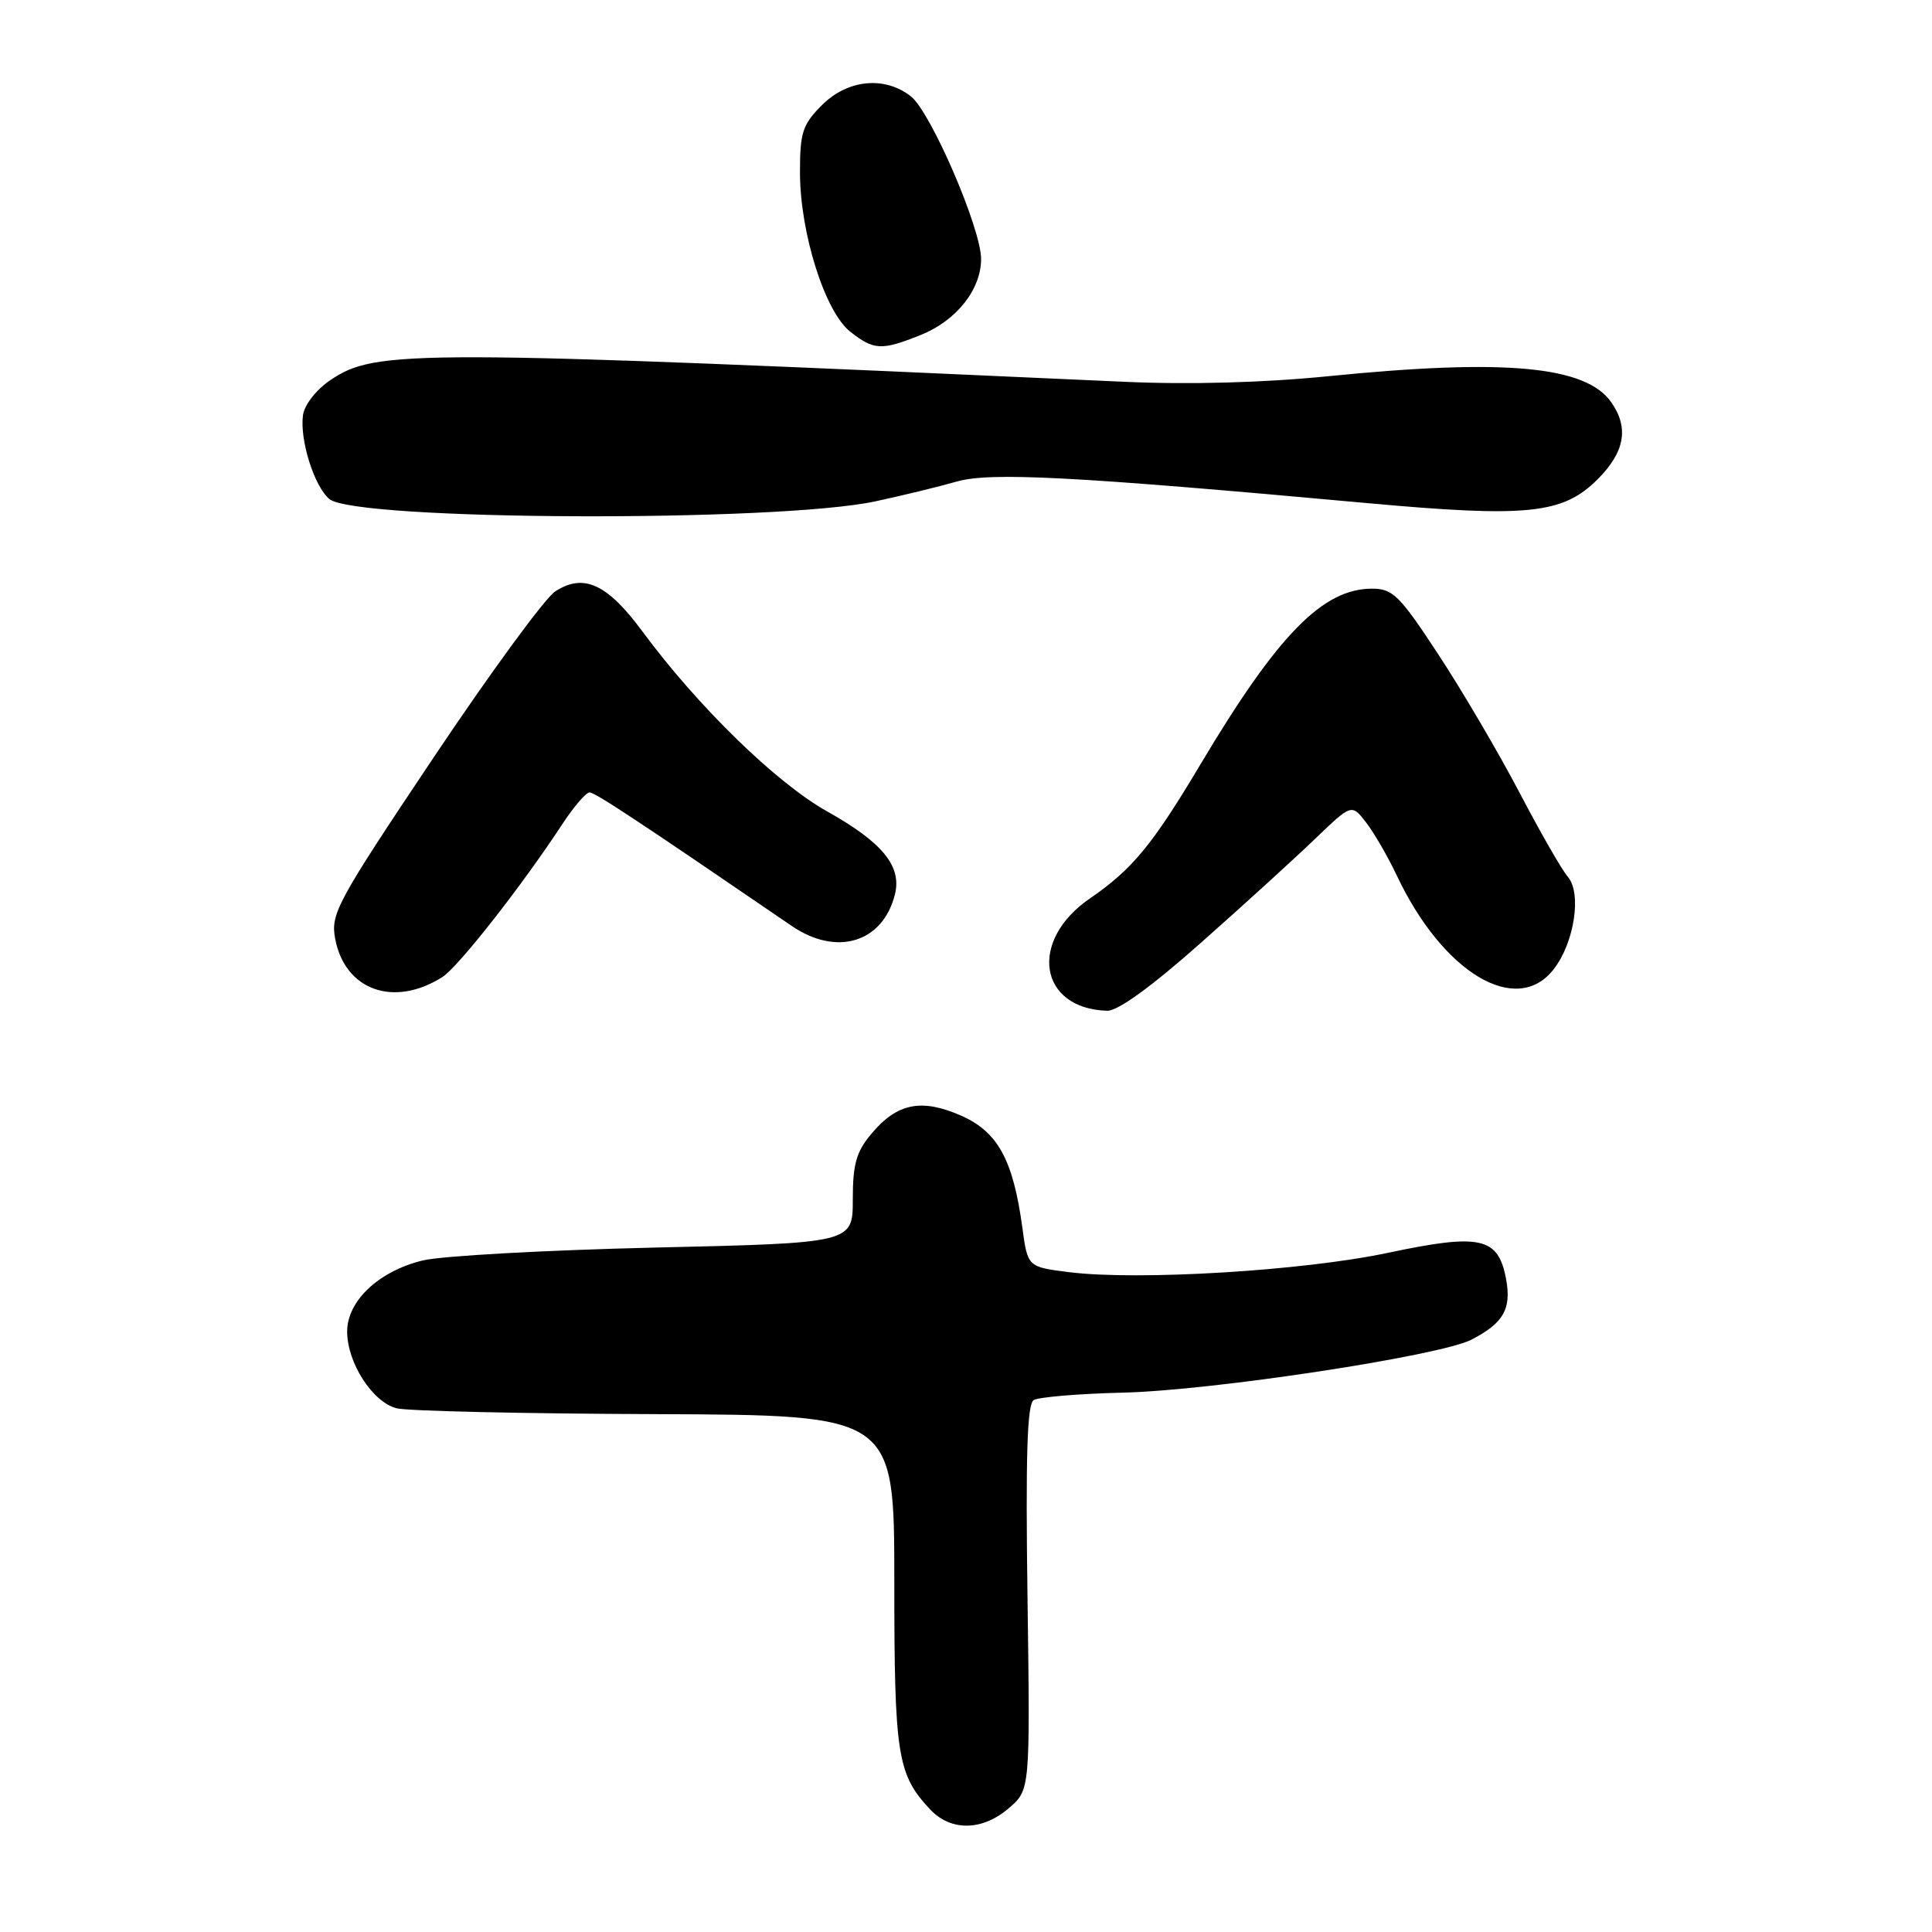 <?xml version="1.0" encoding="UTF-8" standalone="no"?>
<!DOCTYPE svg PUBLIC "-//W3C//DTD SVG 1.1//EN" "http://www.w3.org/Graphics/SVG/1.1/DTD/svg11.dtd" >
<svg xmlns="http://www.w3.org/2000/svg" xmlns:xlink="http://www.w3.org/1999/xlink" version="1.1" viewBox="0 0 256 256">
 <g >
 <path fill="currentColor"
d=" M 133.69 239.58 C 136.50 237.16 136.50 237.16 136.15 211.70 C 135.89 192.91 136.10 186.05 136.97 185.52 C 137.62 185.12 142.95 184.67 148.83 184.53 C 160.68 184.25 190.82 179.66 194.98 177.51 C 199.24 175.31 200.30 173.43 199.56 169.46 C 198.52 163.92 196.17 163.41 183.89 166.01 C 172.65 168.39 150.84 169.71 141.68 168.57 C 136.17 167.88 136.17 167.88 135.47 162.69 C 134.25 153.70 132.23 149.99 127.38 147.84 C 122.12 145.52 118.89 146.16 115.50 150.19 C 113.46 152.60 113.00 154.23 113.00 158.93 C 113.00 164.71 113.00 164.71 86.75 165.31 C 72.31 165.65 58.48 166.41 56.00 167.02 C 50.18 168.44 46.00 172.38 46.00 176.44 C 46.01 180.60 49.37 185.80 52.57 186.61 C 54.02 186.97 69.45 187.32 86.85 187.38 C 118.50 187.50 118.50 187.50 118.50 209.50 C 118.50 232.60 118.89 235.11 123.24 239.75 C 126.00 242.69 130.17 242.62 133.69 239.58 Z  M 159.20 124.86 C 164.87 119.84 171.66 113.65 174.30 111.11 C 179.10 106.50 179.10 106.50 181.03 109.00 C 182.09 110.38 183.91 113.53 185.08 116.00 C 191.16 128.89 200.91 134.75 205.84 128.47 C 208.60 124.97 209.62 118.37 207.75 116.19 C 206.95 115.26 204.06 110.22 201.33 105.00 C 198.59 99.78 193.77 91.56 190.61 86.75 C 185.46 78.90 184.56 78.00 181.81 78.00 C 175.27 78.00 169.30 84.11 159.08 101.26 C 152.69 111.98 150.04 115.19 144.39 119.07 C 136.25 124.67 137.65 133.65 146.70 133.93 C 148.11 133.98 152.59 130.73 159.20 124.86 Z  M 58.61 129.47 C 60.70 128.15 69.09 117.46 74.48 109.25 C 76.01 106.91 77.65 105.00 78.12 105.00 C 78.85 105.00 84.42 108.68 104.89 122.68 C 110.86 126.77 116.98 124.90 118.58 118.52 C 119.52 114.78 116.94 111.63 109.61 107.52 C 102.88 103.76 92.48 93.63 85.11 83.65 C 80.46 77.35 77.31 75.91 73.55 78.38 C 72.21 79.26 64.95 89.17 57.43 100.41 C 44.64 119.52 43.79 121.07 44.41 124.38 C 45.69 131.21 52.17 133.54 58.61 129.47 Z  M 116.00 66.43 C 119.58 65.66 124.40 64.49 126.73 63.82 C 131.20 62.53 142.13 63.10 181.12 66.66 C 202.41 68.60 207.08 68.12 211.69 63.51 C 215.30 59.90 215.87 56.69 213.50 53.30 C 210.13 48.49 199.46 47.50 176.01 49.85 C 167.44 50.71 157.59 50.98 149.01 50.59 C 54.30 46.30 49.84 46.29 43.77 50.37 C 41.92 51.62 40.35 53.62 40.15 54.99 C 39.69 58.26 41.63 64.45 43.65 66.13 C 47.11 69.00 102.94 69.23 116.00 66.43 Z  M 121.99 44.39 C 126.72 42.50 130.00 38.37 130.00 34.32 C 130.00 30.27 123.34 14.85 120.70 12.77 C 117.22 10.04 112.33 10.52 108.92 13.92 C 106.34 16.50 106.00 17.55 106.00 22.82 C 106.00 30.84 109.30 41.30 112.66 43.95 C 115.81 46.42 116.79 46.47 121.99 44.39 Z "/>
</g>
</svg>